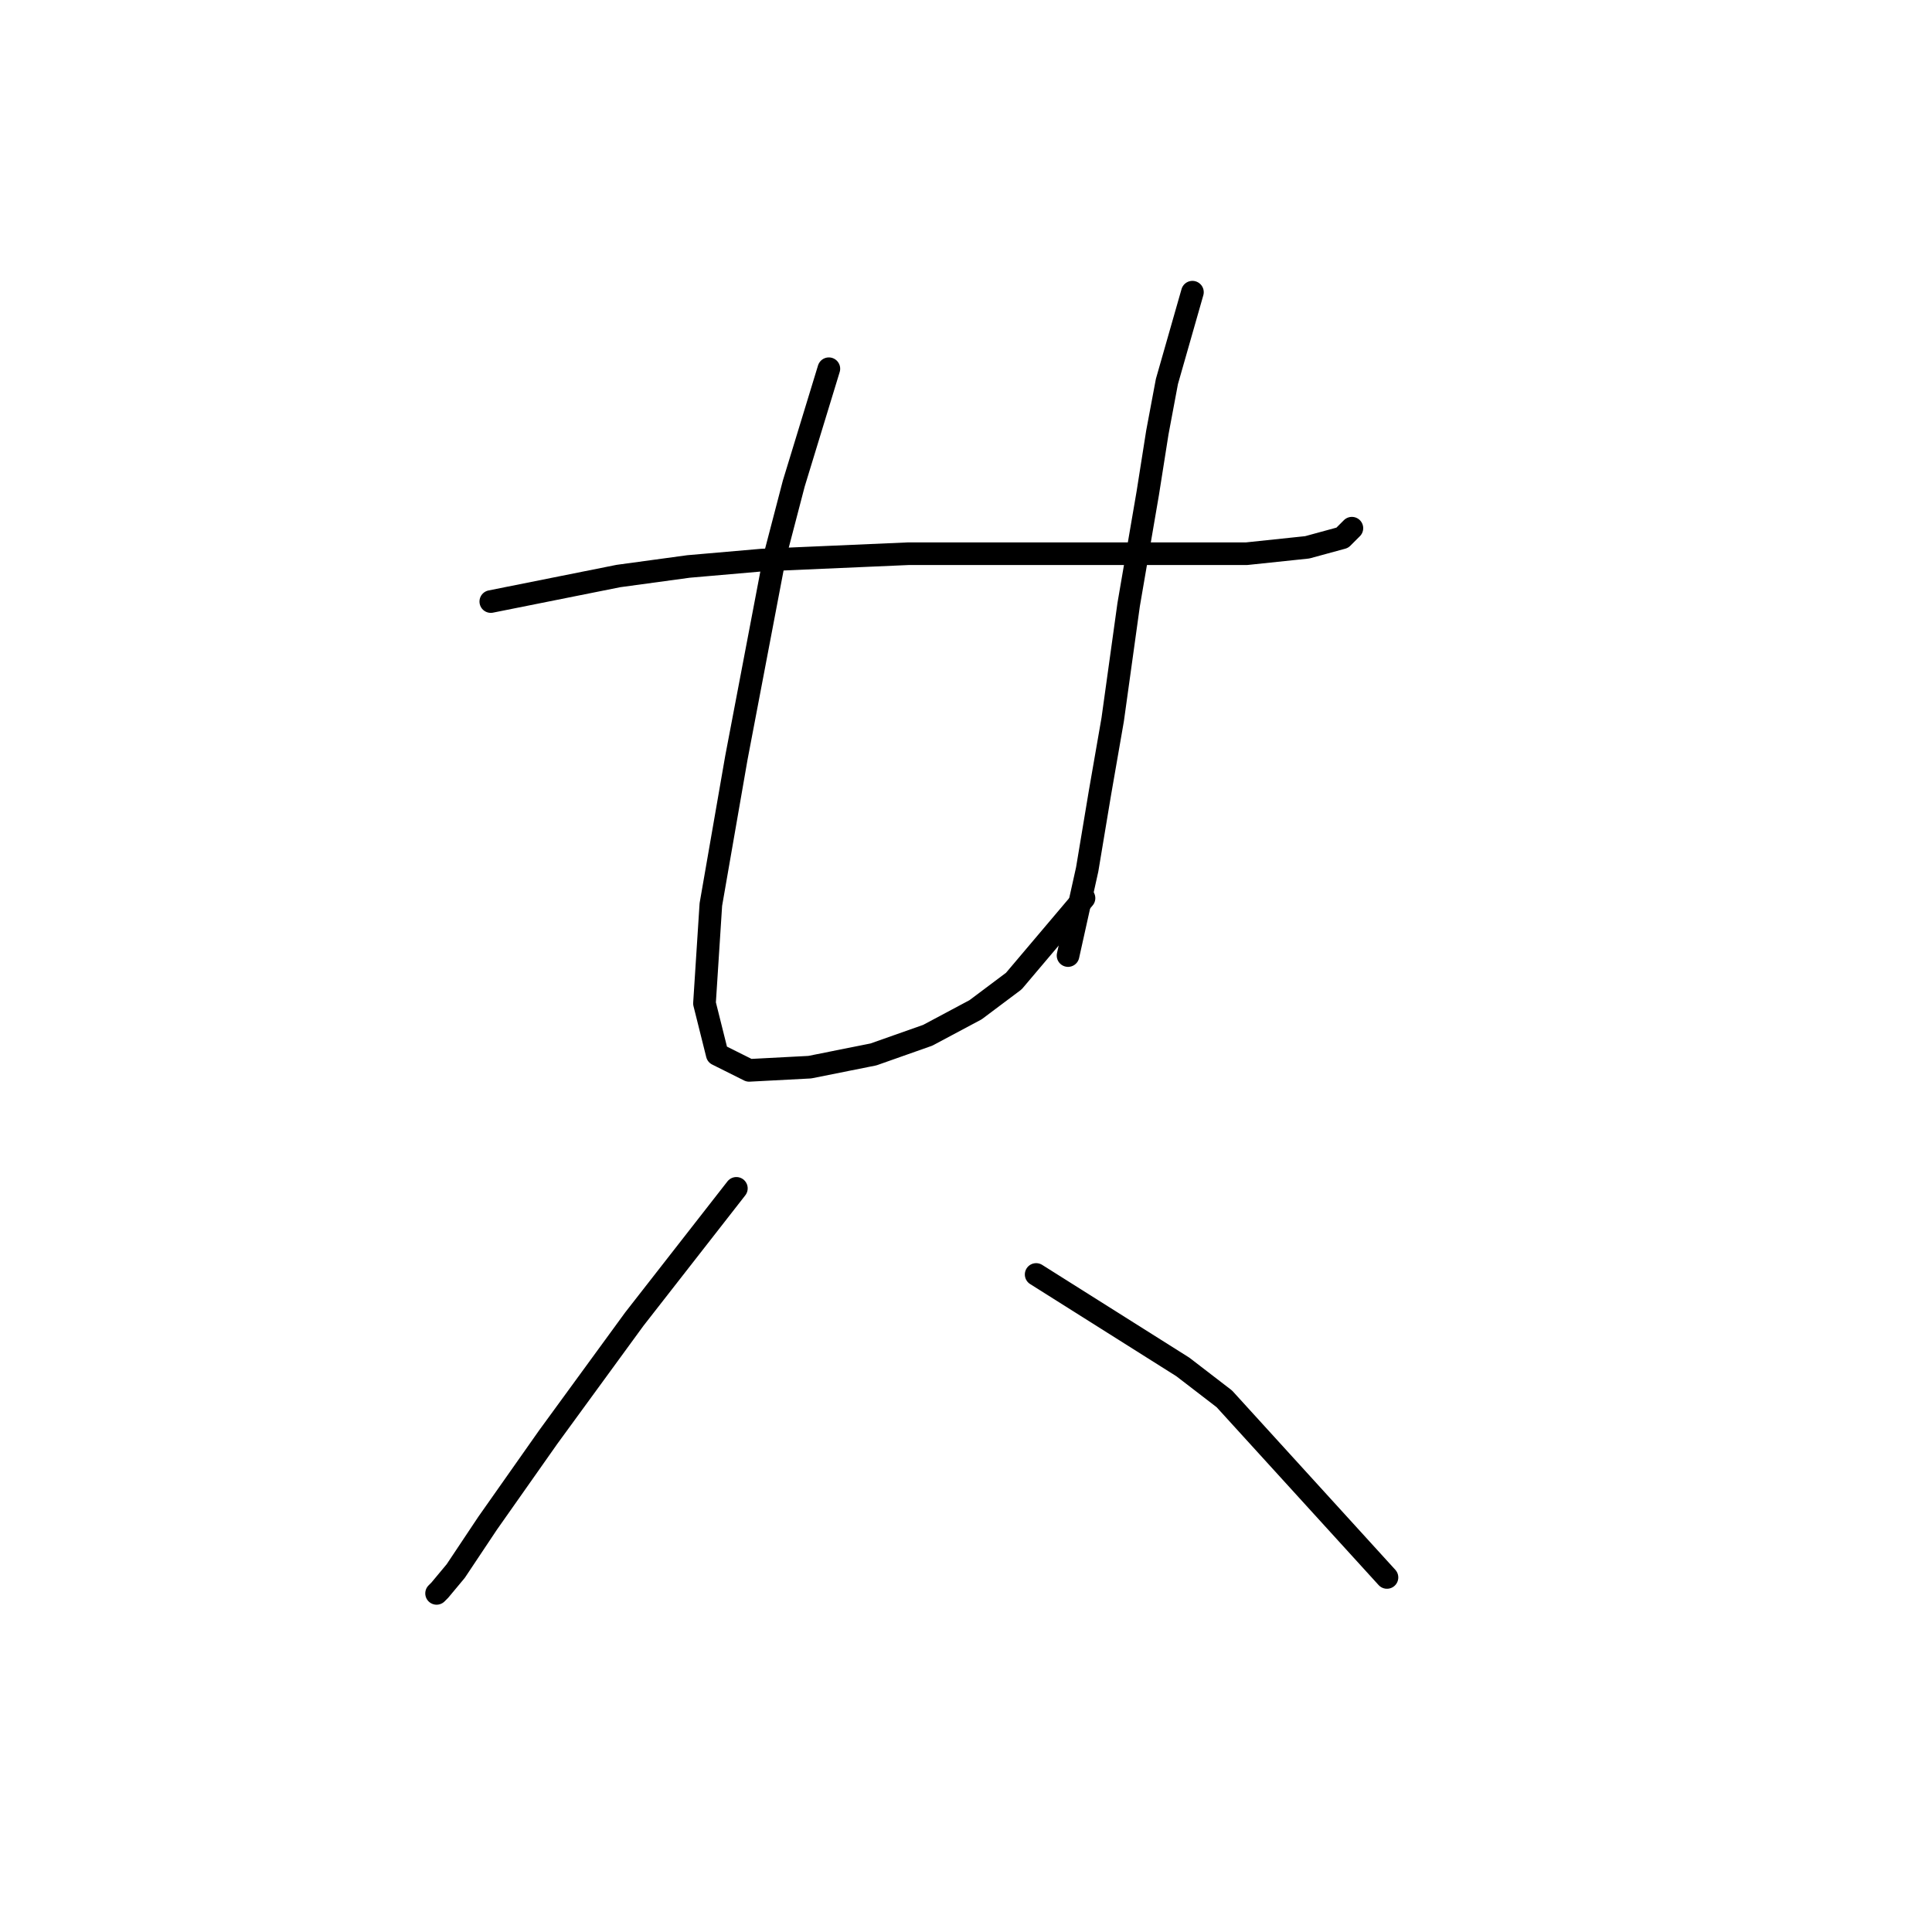 <?xml version="1.0" standalone="no"?>
    <svg width="256" height="256" xmlns="http://www.w3.org/2000/svg" version="1.1">
    <polyline stroke="black" stroke-width="3" stroke-linecap="round" fill="transparent" stroke-linejoin="round" points="65.034 79.708 81.938 76.327 91.234 75.06 100.954 74.215 120.393 73.369 129.267 73.369 137.719 73.369 153.354 73.369 165.187 73.369 173.216 72.524 177.864 71.256 179.132 69.989 179.132 69.989 " />
        <polyline stroke="black" stroke-width="3" stroke-linecap="round" fill="transparent" stroke-linejoin="round" points="109.828 48.859 105.18 64.072 102.644 73.792 97.573 100.415 94.192 119.854 93.347 132.954 95.038 139.715 99.264 141.828 107.293 141.406 115.744 139.715 122.928 137.18 129.267 133.799 134.338 129.996 143.635 119.009 143.635 119.009 " />
        <polyline stroke="black" stroke-width="3" stroke-linecap="round" fill="transparent" stroke-linejoin="round" points="158.003 38.717 154.622 50.55 153.354 57.311 152.087 65.34 149.551 80.131 147.438 95.344 145.748 105.063 144.058 115.205 141.522 126.615 141.522 126.615 " />
        <polyline stroke="black" stroke-width="3" stroke-linecap="round" fill="transparent" stroke-linejoin="round" points="97.573 157.464 84.05 174.79 72.641 190.425 64.612 201.835 60.386 208.174 58.273 210.71 57.85 211.132 57.85 211.132 " />
        <polyline stroke="black" stroke-width="3" stroke-linecap="round" fill="transparent" stroke-linejoin="round" points="137.296 168.874 156.735 181.129 162.229 185.354 183.781 209.019 183.781 209.019 " />
        </svg>